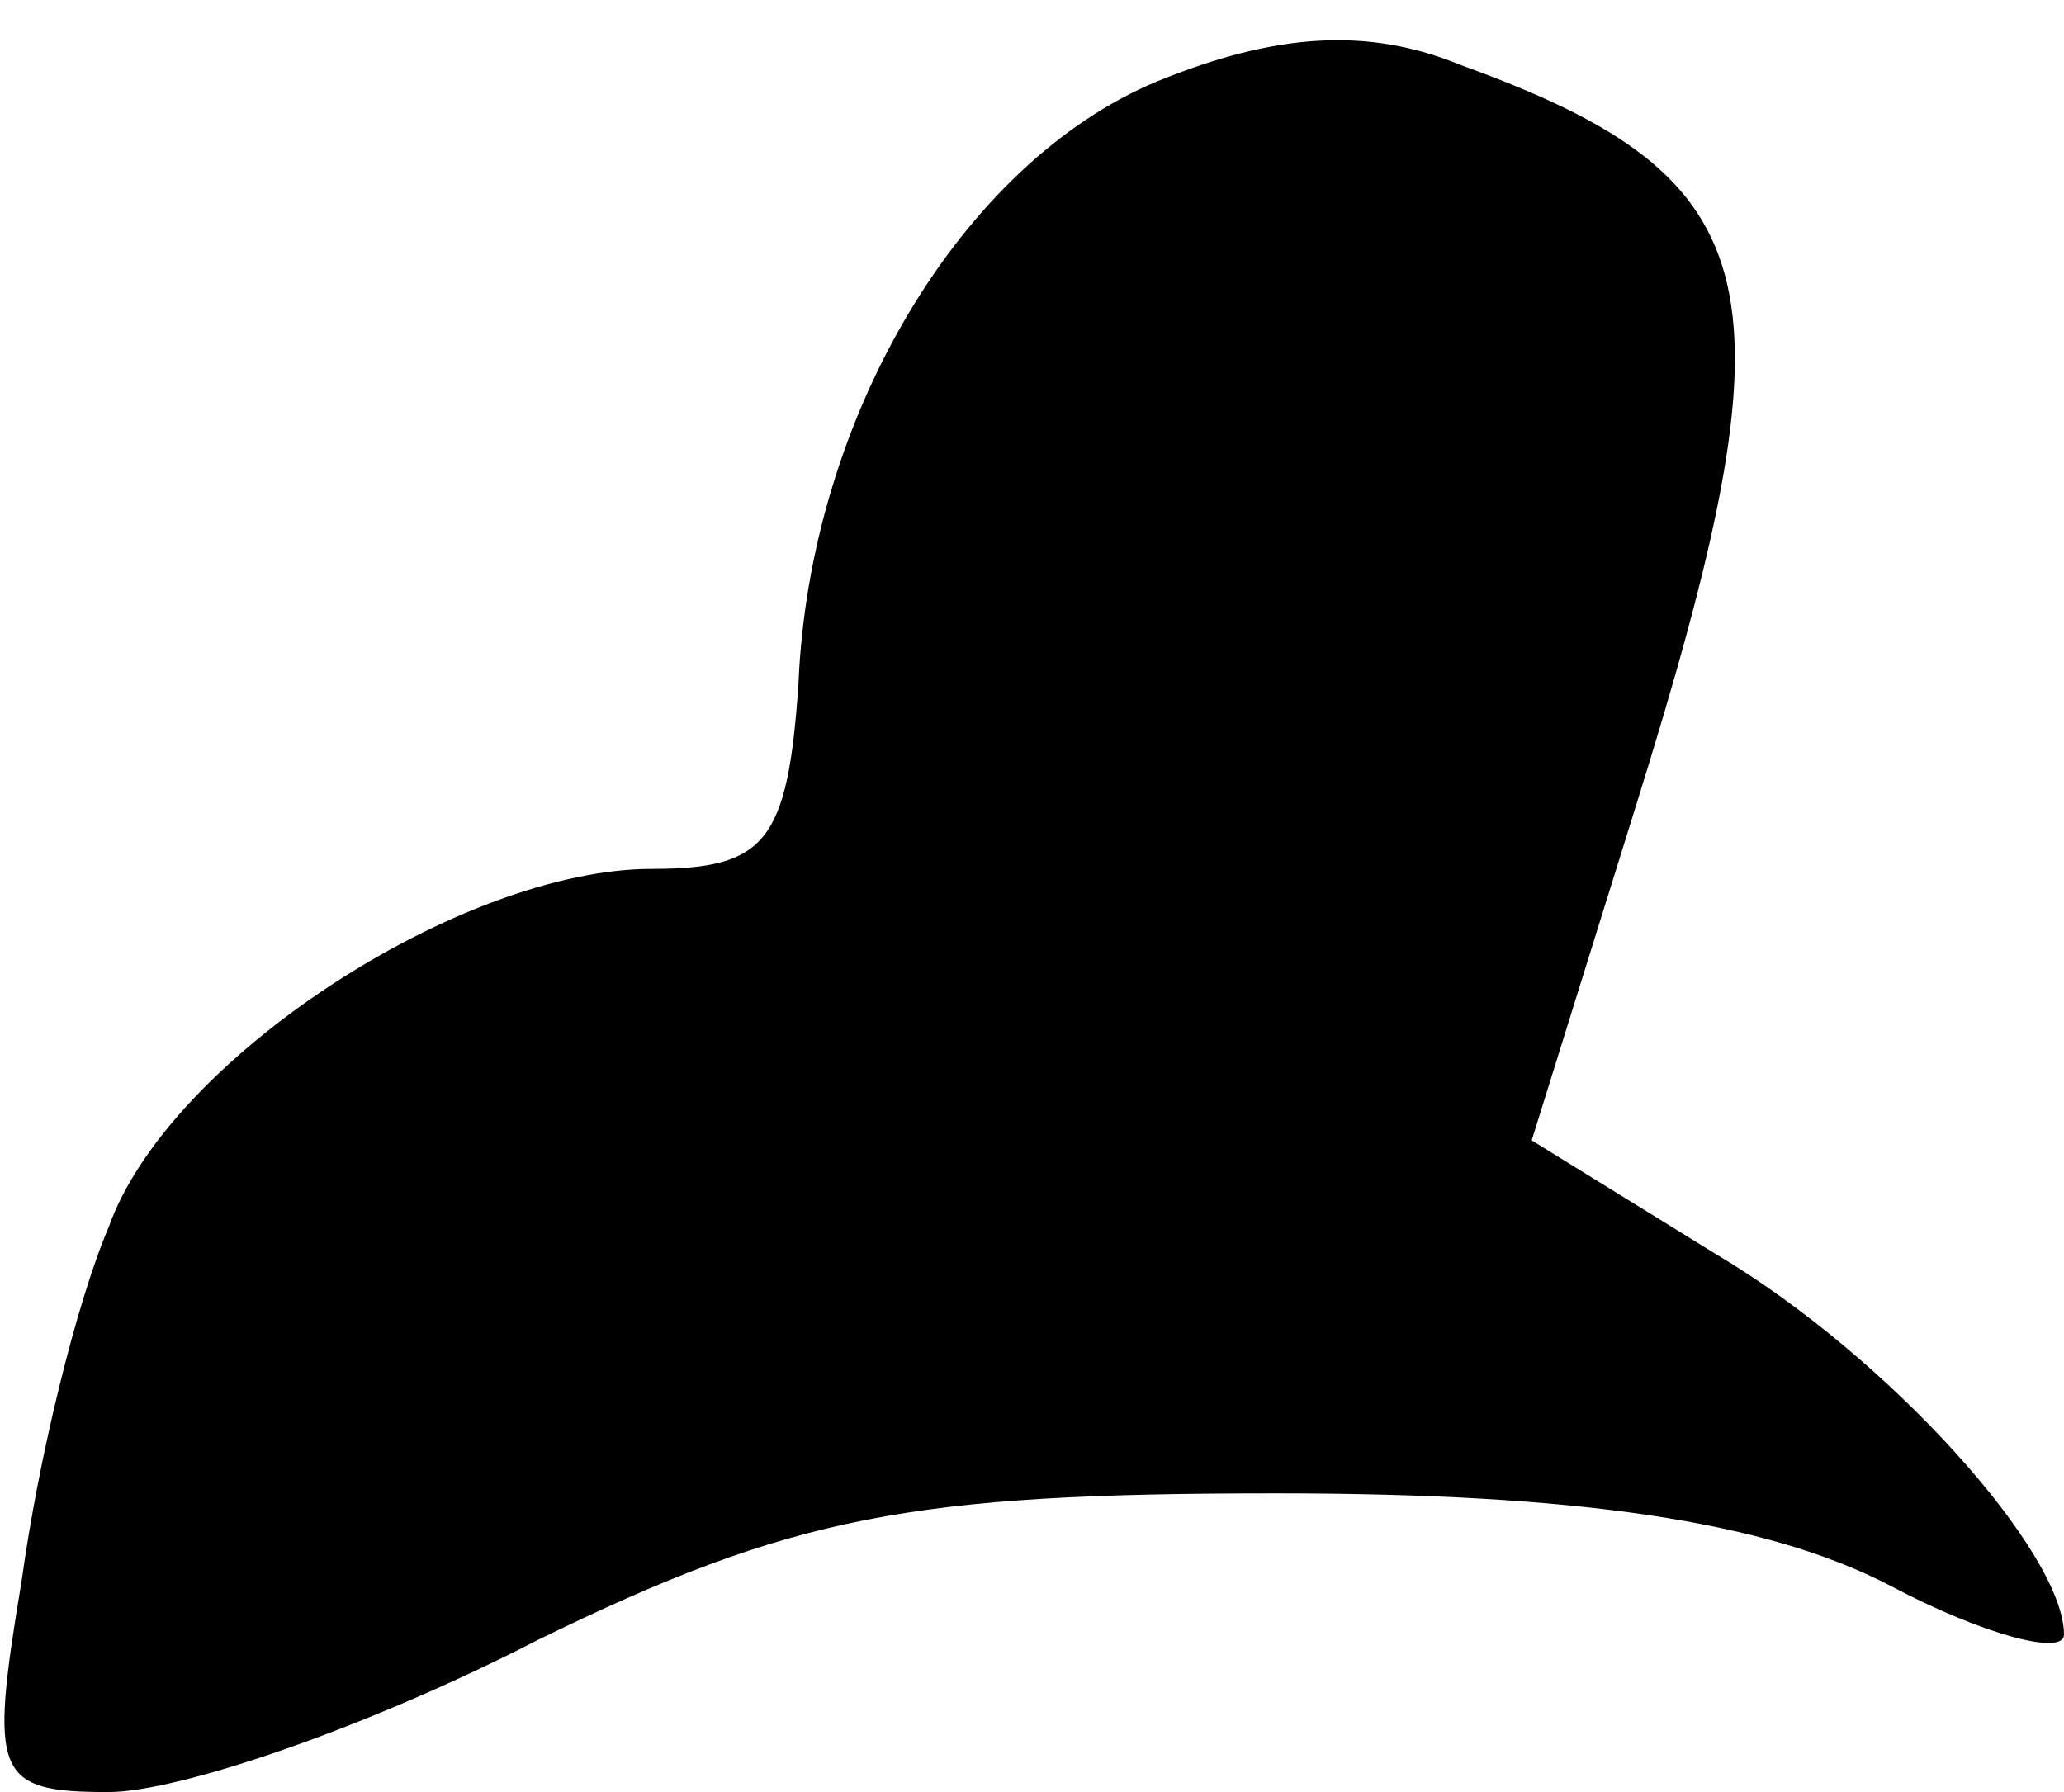 <?xml version="1.0" standalone="no"?>
<!DOCTYPE svg PUBLIC "-//W3C//DTD SVG 20010904//EN"
 "http://www.w3.org/TR/2001/REC-SVG-20010904/DTD/svg10.dtd">
<svg version="1.0" xmlns="http://www.w3.org/2000/svg"
 width="38pt" height="33pt" viewBox="0 0 38 33"
 preserveAspectRatio="xMidYMid meet">
<g transform="translate(0,33) scale(0.1,-0.1)"
fill="#000000" stroke="none">
<path fill="#000000" stroke="none" d="M213 315 c-36 -15 -64 -62 -66 -111 -2
-29 -6 -34 -27 -34 -35 0 -89 -35 -100 -66 -6 -14 -13 -43 -16 -65 -6 -36 -5
-39 16 -39 13 0 48 12 79 28 47 23 69 27 136 27 55 0 90 -5 113 -17 17 -9 32
-13 32 -9 0 15 -32 51 -64 70 l-34 21 19 61 c30 96 26 116 -32 137 -17 7 -34
6 -56 -3z"/>
</g>
</svg>
